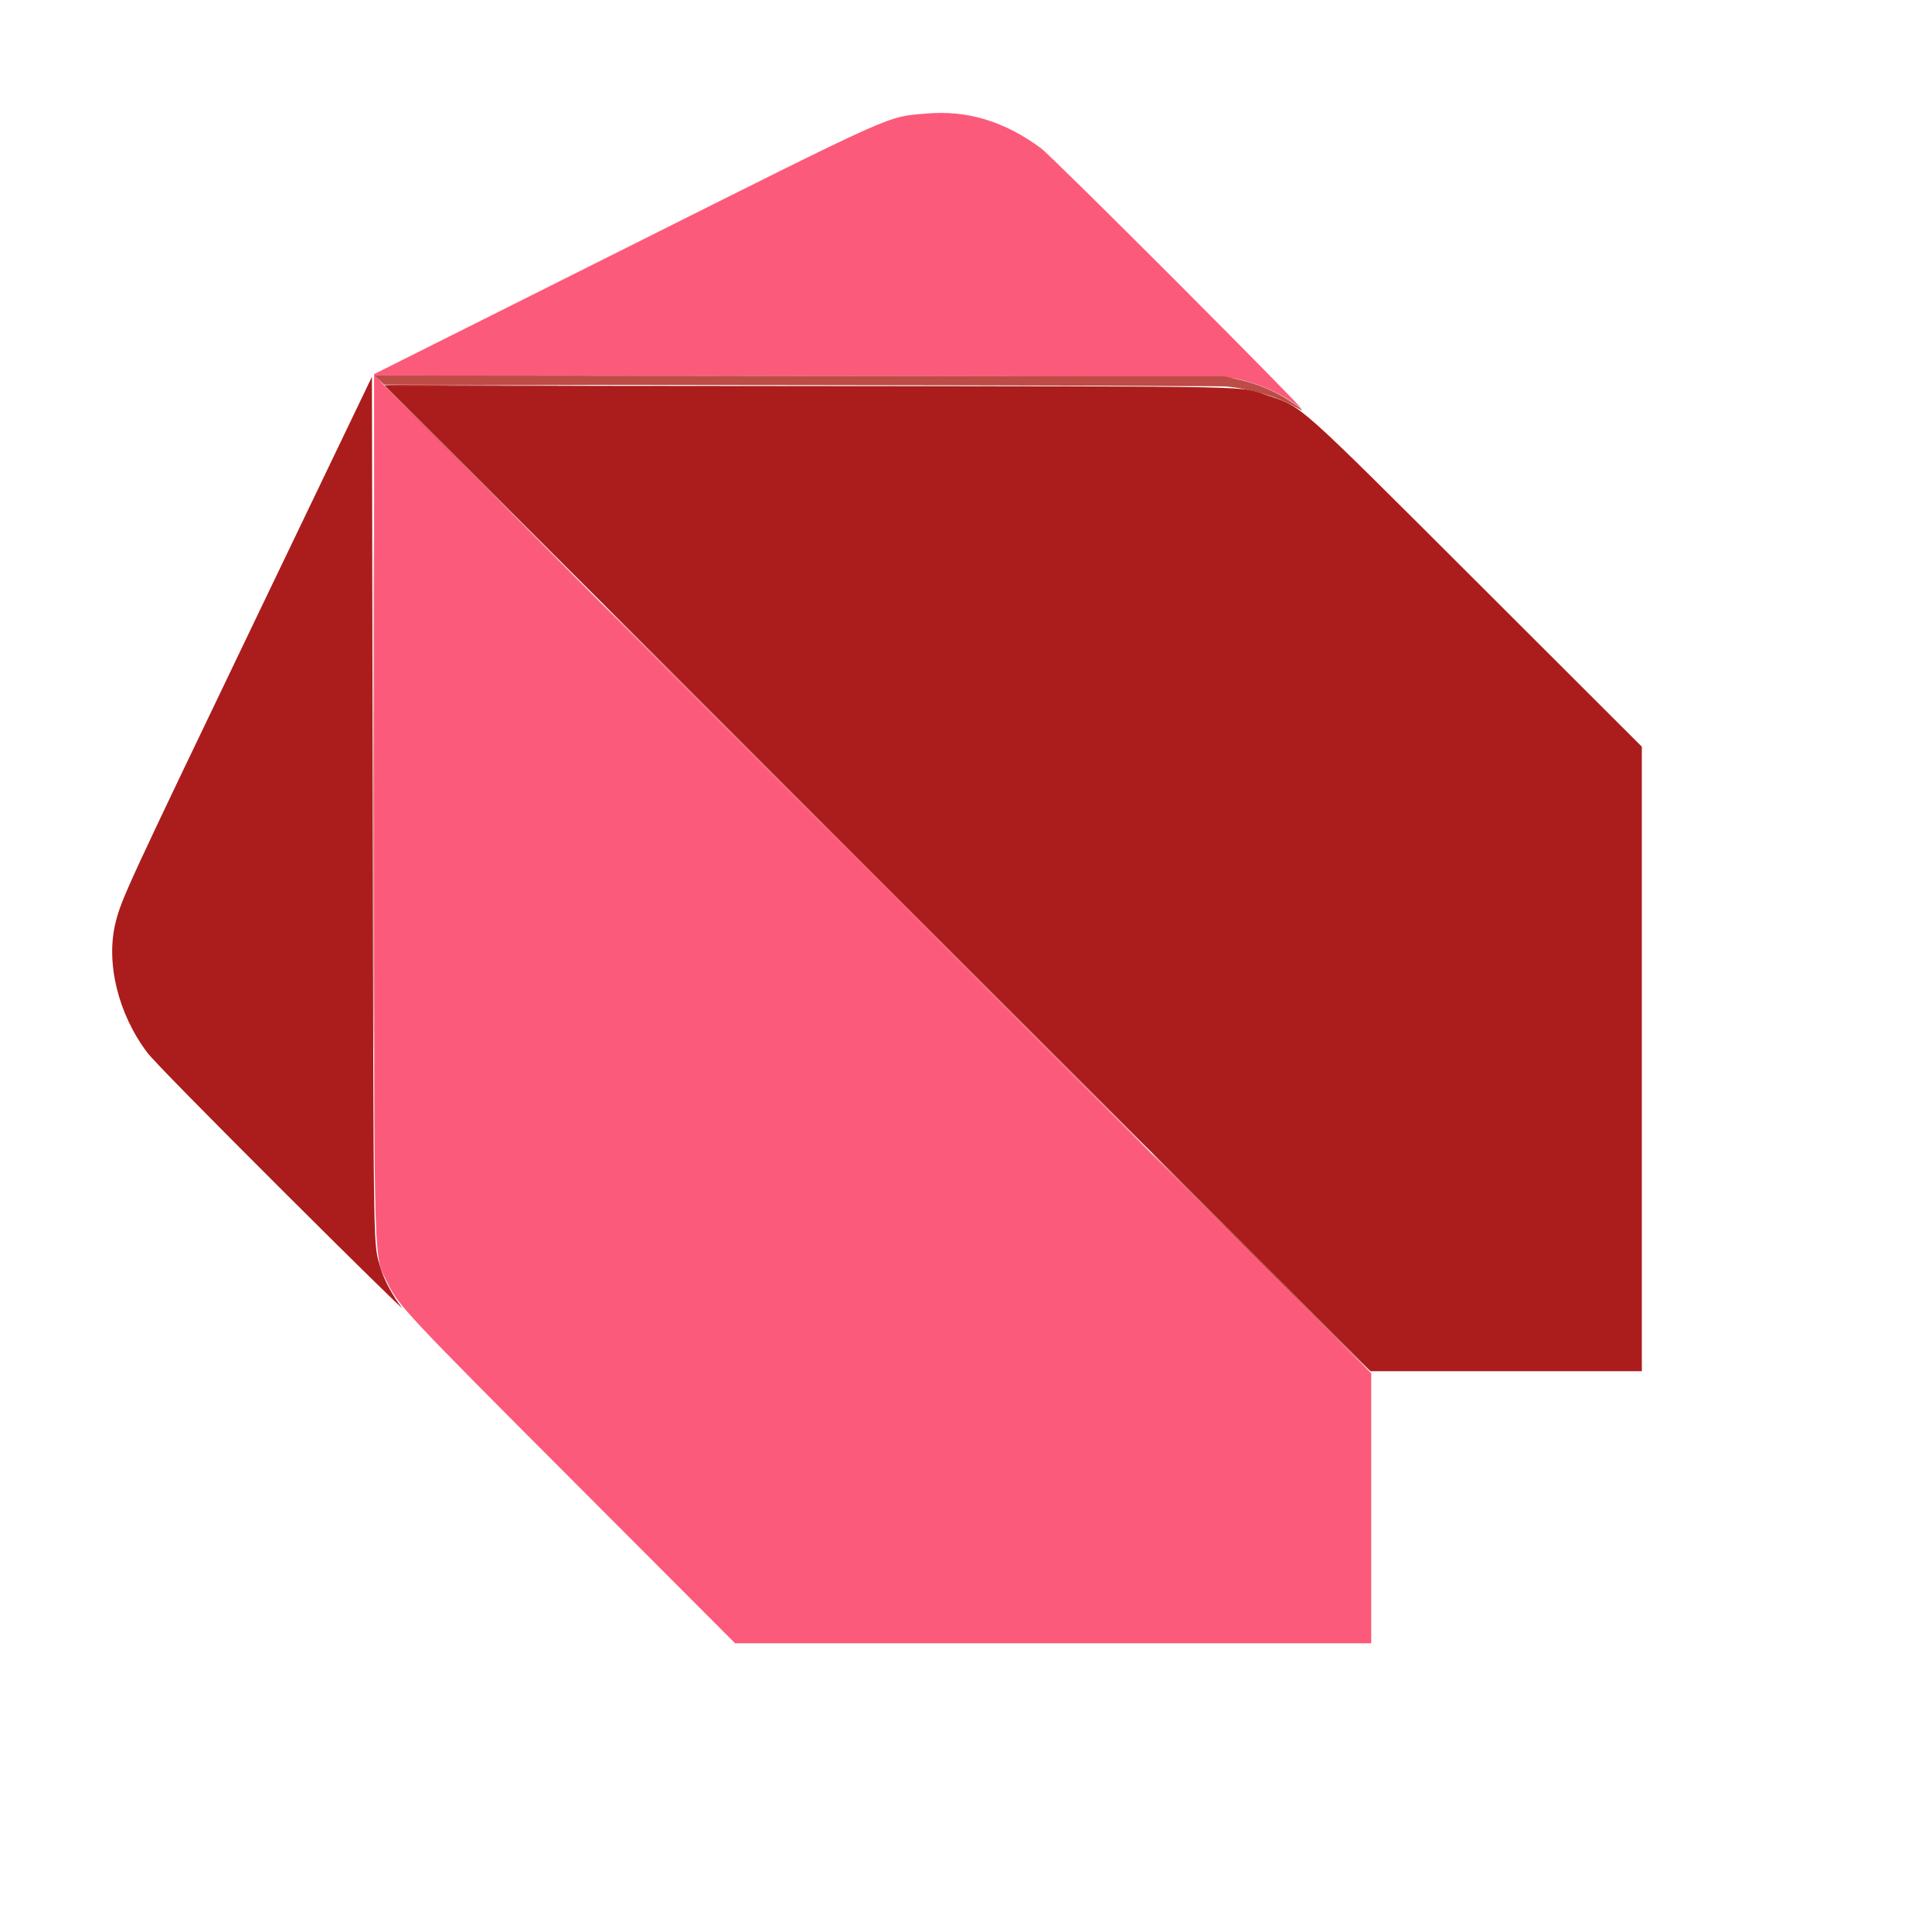 <svg id="svg" version="1.1" xmlns="http://www.w3.org/2000/svg" xmlns:xlink="http://www.w3.org/1999/xlink" width="400" height="400" viewBox="0, 0, 445, 445"><g id="svgg" transform="translate(22.5, 22.5) scale(0.9)"><path id="path0" d="M211.968 4.069 C 201.731 4.969,205.159 3.430,133.794 39.170 L 70.741 70.747 70.747 179.540 C 70.754 303.595,70.533 295.778,74.266 303.519 C 76.943 309.068,79.370 311.653,121.999 354.352 L 163.134 395.556 244.530 395.556 L 325.926 395.556 325.926 361.017 L 325.926 326.479 200.717 201.295 C 131.852 132.444,74.500 74.984,73.267 73.606 L 71.025 71.100 179.864 71.215 C 280.678 71.321,288.908 71.376,291.472 71.958 C 297.977 73.436,303.078 75.774,307.957 79.512 C 309.182 80.451,295.269 66.270,277.037 47.998 C 258.806 29.726,242.806 13.973,241.481 12.991 C 232.084 6.021,222.546 3.138,211.968 4.069 " stroke="none" fill="#fc5a7a" fill-rule="evenodd"></path><path id="path1" d="M39.458 135.440 C 7.624 201.749,6.124 205.000,4.612 210.958 C 1.992 221.289,5.204 234.520,12.743 244.444 C 14.251 246.430,27.060 259.490,47.432 279.815 C 65.197 297.537,78.872 310.954,77.823 309.630 C 75.553 306.766,73.271 302.500,72.403 299.498 C 70.497 292.902,70.621 300.188,70.395 181.551 L 70.185 71.436 39.458 135.440 M199.629 199.811 L 325.740 325.926 360.463 325.926 L 395.185 325.926 395.185 246.013 L 395.185 166.100 353.426 124.399 C 306.691 77.729,308.304 79.174,299.717 76.311 C 291.880 73.699,301.861 73.911,181.667 73.798 L 73.519 73.696 199.629 199.811 " stroke="none" fill="#ab1c1c" fill-rule="evenodd"></path><path id="path2" d="M72.096 72.267 L 73.265 73.435 179.688 73.557 C 238.221 73.624,287.278 73.779,288.704 73.902 C 294.762 74.422,302.289 76.628,306.436 79.098 C 309.608 80.988,308.272 79.648,304.698 77.355 C 300.938 74.943,296.822 73.255,292.037 72.162 L 288.333 71.317 179.630 71.207 L 70.927 71.098 72.096 72.267 " stroke="none" fill="#bc4c45" fill-rule="evenodd"></path><path id="path3" d="M199.259 199.815 C 237.861 238.417,269.527 270.000,269.629 270.000 C 269.731 270.000,238.231 238.417,199.630 199.815 C 161.028 161.213,129.362 129.630,129.260 129.630 C 129.158 129.630,160.658 161.213,199.259 199.815 " stroke="none" fill="#e6404e" fill-rule="evenodd"></path><path id="path4" d="M70.553 177.778 C 70.553 236.546,70.596 260.588,70.648 231.204 C 70.700 201.819,70.700 153.736,70.648 124.352 C 70.596 94.968,70.553 119.009,70.553 177.778 M73.333 73.612 C 73.333 73.765,85.958 86.474,101.389 101.853 L 129.444 129.815 101.485 101.762 L 73.525 73.708 101.114 73.611 L 128.704 73.514 101.019 73.424 C 85.792 73.374,73.333 73.459,73.333 73.612 M273.611 73.609 C 275.495 73.677,278.579 73.677,280.463 73.609 C 282.347 73.542,280.806 73.487,277.037 73.487 C 273.269 73.487,271.727 73.542,273.611 73.609 M297.407 297.963 C 312.786 313.343,325.452 325.926,325.554 325.926 C 325.656 325.926,313.156 313.343,297.778 297.963 C 282.399 282.583,269.733 270.000,269.631 270.000 C 269.530 270.000,282.029 282.583,297.407 297.963 " stroke="none" fill="#c43434" fill-rule="evenodd"></path></g></svg>